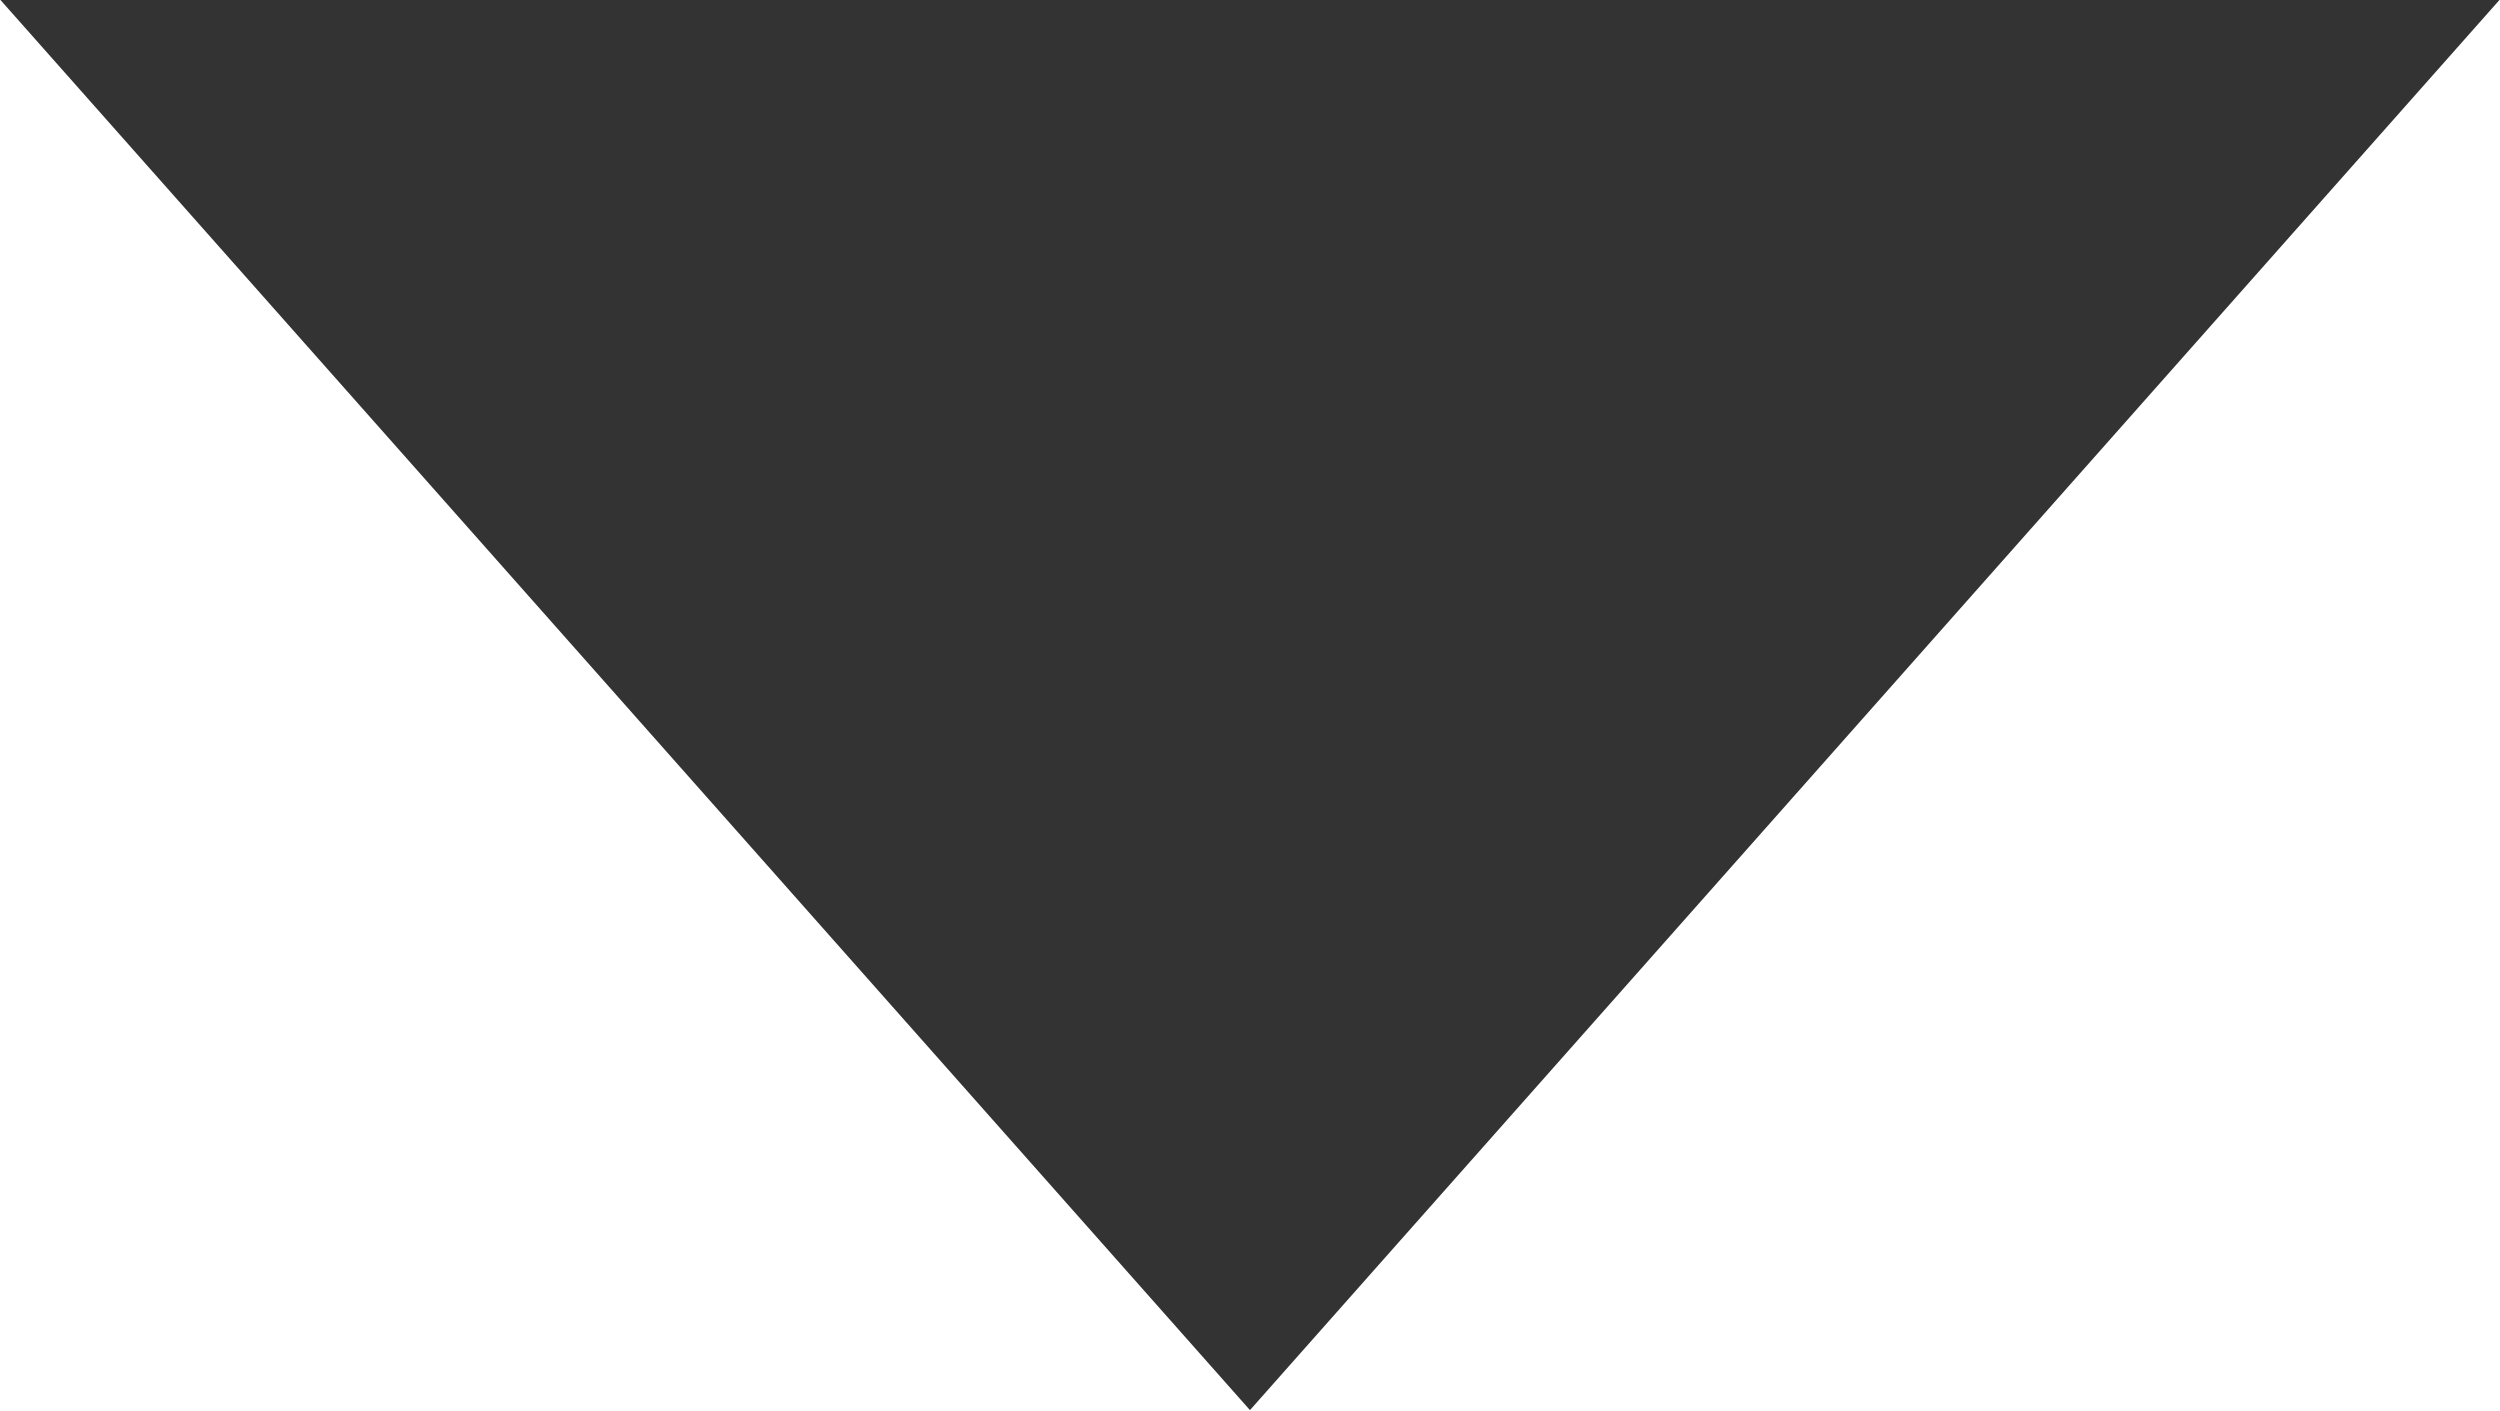 <svg xmlns="http://www.w3.org/2000/svg" width="31.125" height="17.563" viewBox="0 0 31.125 17.563">
  <defs>
    <style>
      .cls-1 {
        fill: #333;
        fill-rule: evenodd;
      }
    </style>
  </defs>
  <path id="矩形_1" data-name="矩形 1" class="cls-1" d="M252.556,298L237,315.556,221.444,298h31.112Z" transform="translate(-221.438 -298)"/>
</svg>
